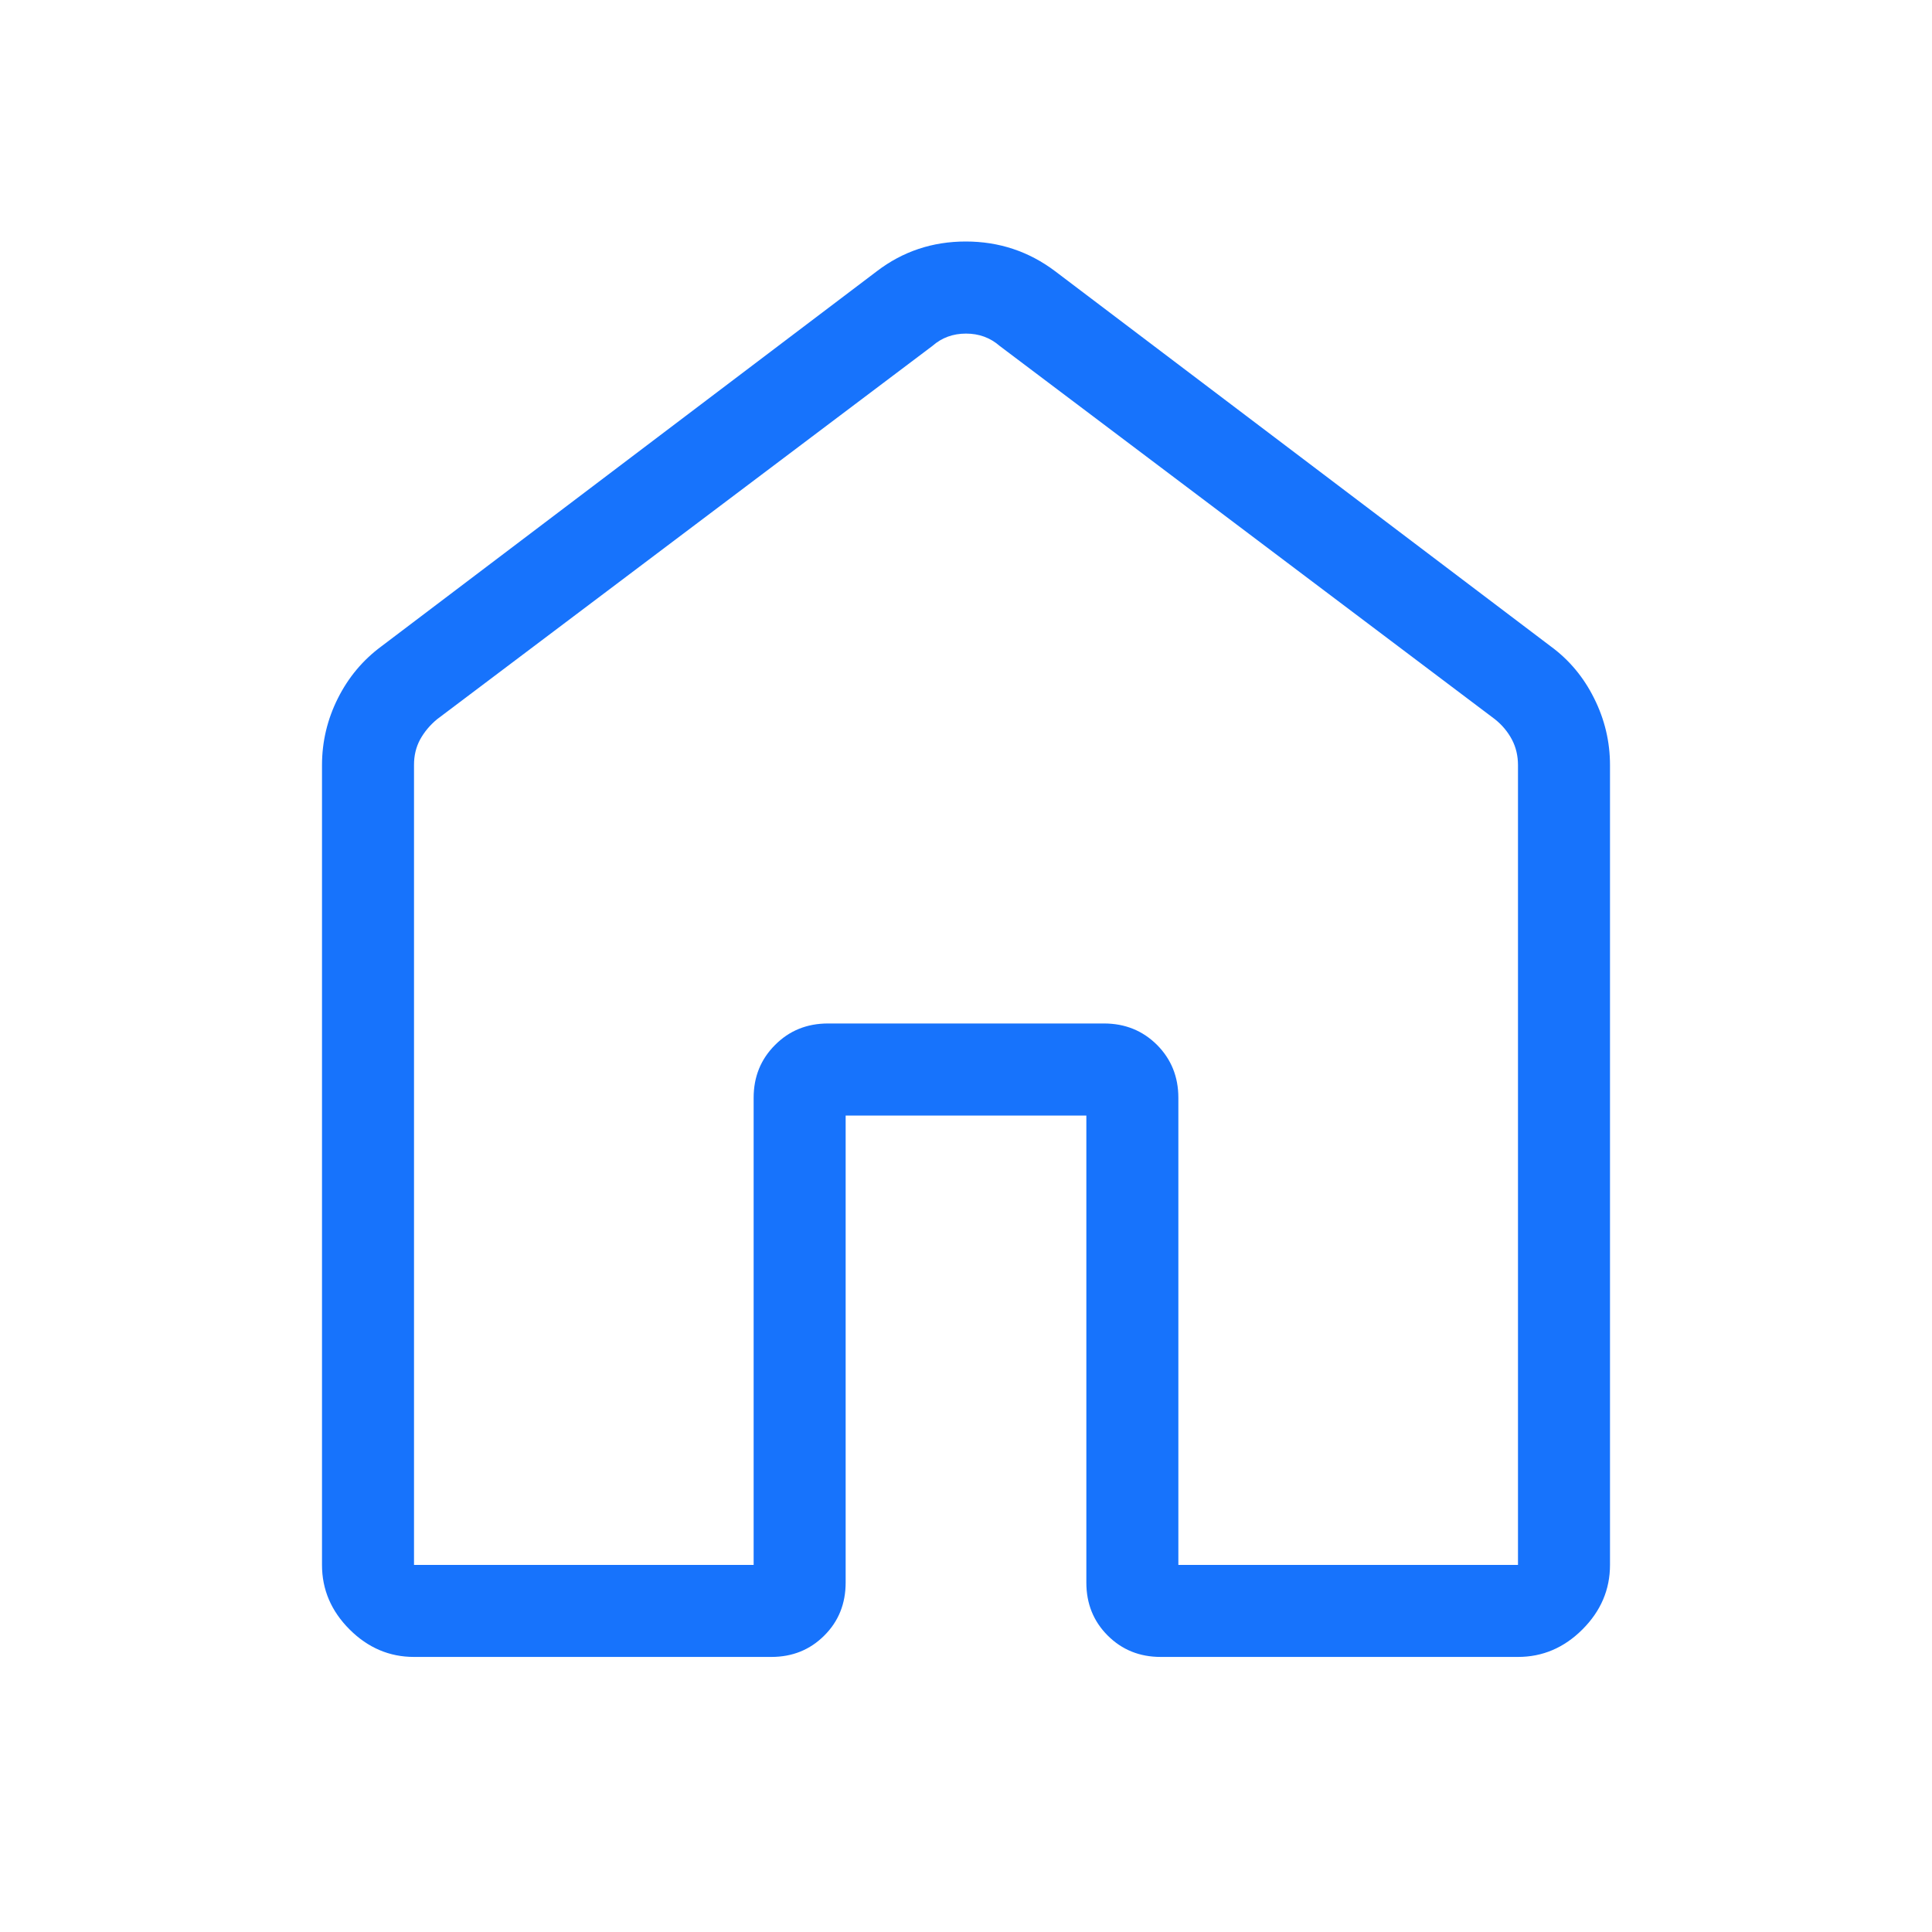 <svg width="24" height="24" viewBox="0 0 24 24" fill="none" xmlns="http://www.w3.org/2000/svg">
<path d="M5.143 19.44H9.362V13.637C9.362 13.376 9.451 13.157 9.629 12.98C9.805 12.803 10.024 12.714 10.286 12.714H13.714C13.976 12.714 14.195 12.803 14.373 12.98C14.549 13.157 14.638 13.376 14.638 13.637V19.44H18.857V9.506C18.857 9.389 18.832 9.282 18.781 9.186C18.73 9.09 18.66 9.006 18.571 8.935L12.418 4.297C12.301 4.195 12.162 4.144 12 4.144C11.838 4.144 11.699 4.195 11.583 4.297L5.429 8.935C5.341 9.008 5.271 9.092 5.219 9.186C5.168 9.281 5.142 9.387 5.143 9.506V19.44ZM4 19.44V9.506C4 9.213 4.066 8.937 4.197 8.675C4.328 8.414 4.508 8.199 4.738 8.029L10.893 3.369C11.215 3.123 11.583 3 11.997 3C12.41 3 12.781 3.123 13.107 3.369L19.262 8.028C19.493 8.197 19.673 8.413 19.803 8.675C19.934 8.937 20 9.213 20 9.506V19.44C20 19.746 19.886 20.013 19.658 20.241C19.43 20.469 19.163 20.583 18.857 20.583H14.418C14.156 20.583 13.937 20.494 13.76 20.317C13.583 20.14 13.495 19.921 13.495 19.659V13.858H10.505V19.659C10.505 19.921 10.417 20.141 10.24 20.317C10.063 20.494 9.844 20.583 9.583 20.583H5.143C4.837 20.583 4.57 20.469 4.342 20.241C4.114 20.013 4 19.746 4 19.44Z" fill="#1773FC"/>
</svg>
